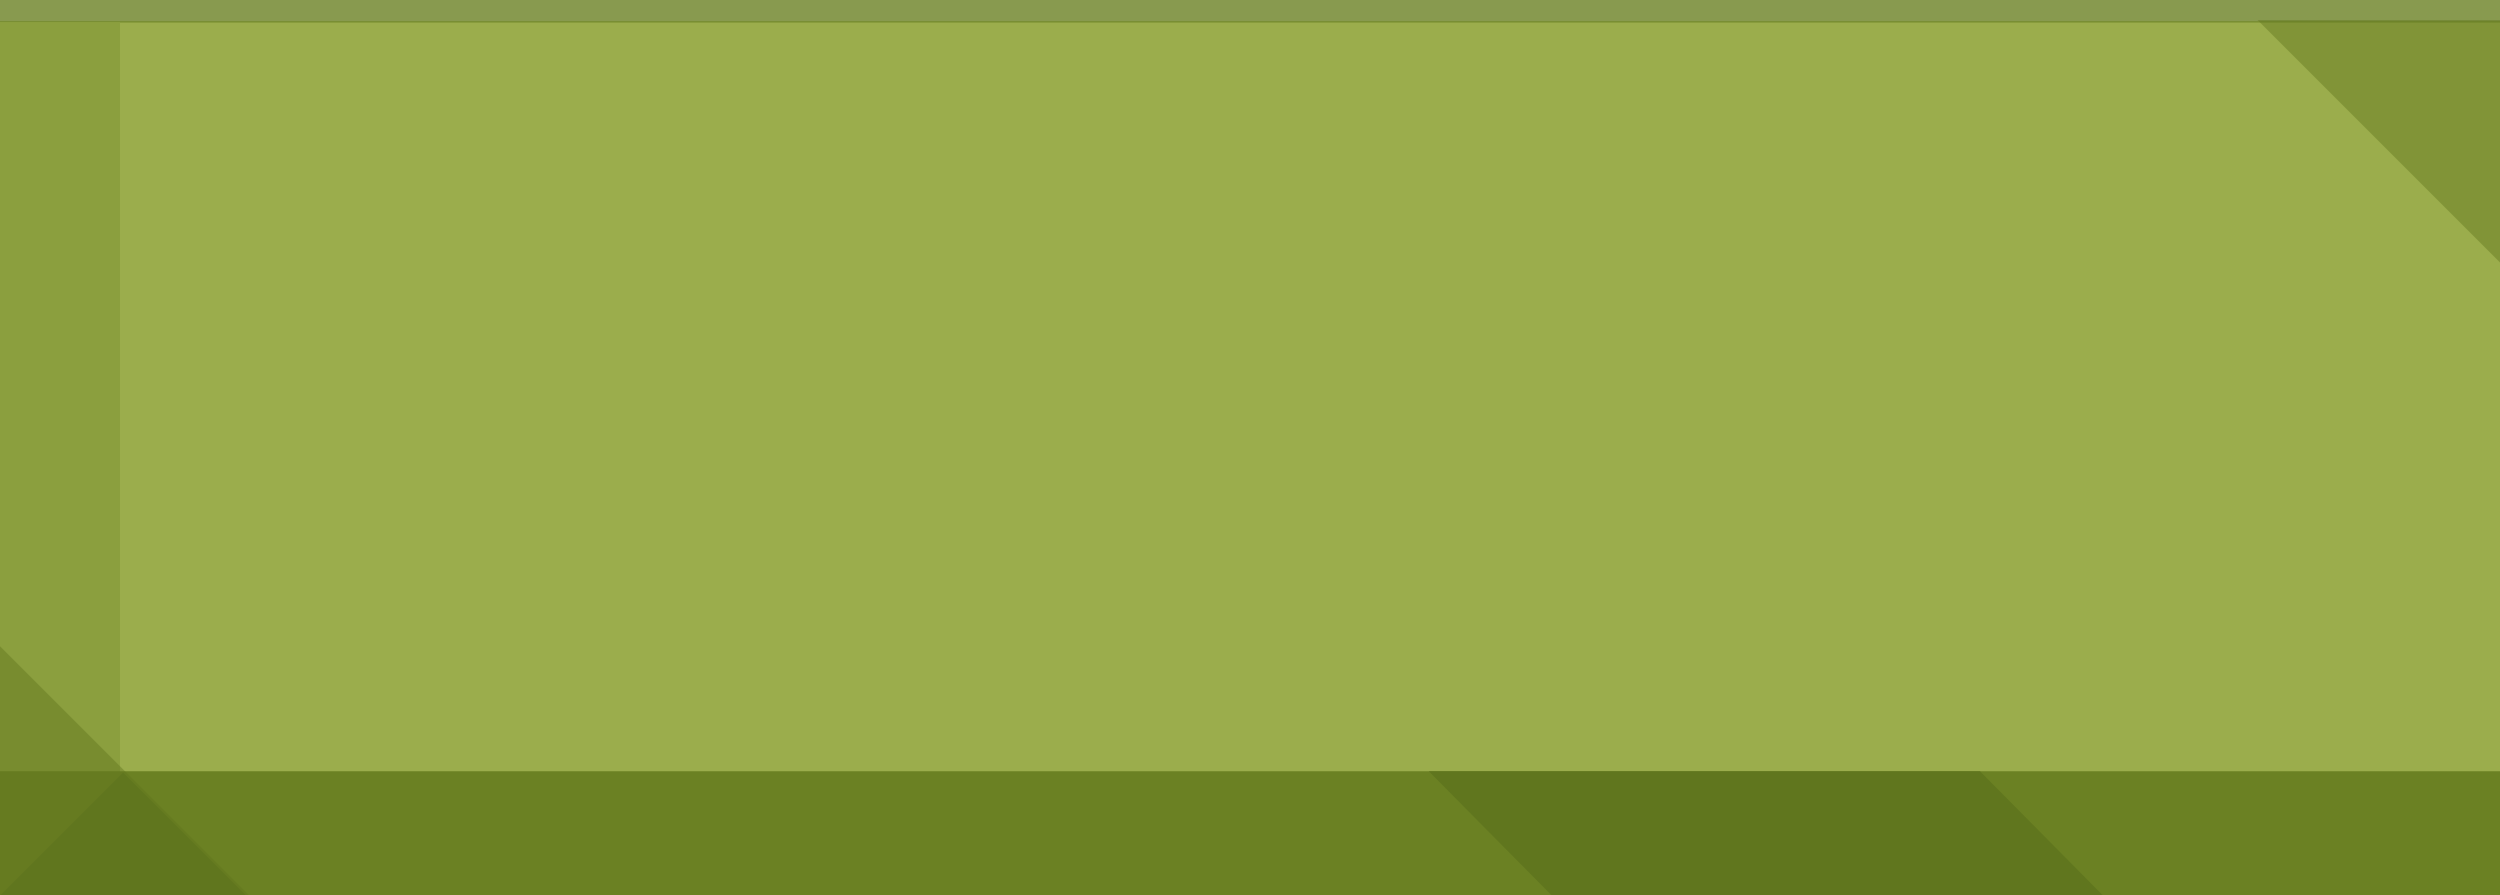 <svg id="footer-edu--ras" xmlns="http://www.w3.org/2000/svg" viewBox="0 0 2000 716">
	<defs>
		<style>
			.fill-ras-green--bright {
				fill: #9bad4c;
			}

			.fill-6b8123 {
				fill: #6b8123;
			}

			.fill-6b8123-opacity80 {
				fill: #6b8123;
				opacity: 0.8;
			}

			.fill-8b9f3e {
				fill: #8b9f3e;
			}

			.fill-60761e {
				fill: #60761e;
			}

			.fill-60761e-opacity43 {
				fill: #60761e;
				opacity: 0.43;
			}

		</style>
	</defs>
	<title>footer-edu--ras</title>
	<g id="Layer_2" data-name="Layer 2">
		<g id="footer-edu--ras">
			<rect class="fill-ras-green--bright" y="17" width="2000" height="700"/>
			<rect class="fill-6b8123-opacity80" width="2000" height="18"/>
			<rect class="fill-8b9f3e" y="18" width="96" height="700"/>
			<rect id="bottom-straight" class="fill-6b8123" y="617" width="2000" height="100"/>
			<polygon id="bottom-angle" class="fill-60761e" points="1683 717 1242 717 1143 617 1584 617 1683 717"/>
			<polygon id="bottom-triangle-large" class="fill-60761e-opacity43" points="200 717 0 717 0 517 200 717"/>
			<polygon id="bottom-triangle-small" class="fill-60761e" points="197.39 717 98.44 618.06 0 716.5 197.39 717"/>
			<polygon id="triangle-top" class="fill-60761e-opacity43" points="2000 210 1806 16 2000 16 2000 210"/>
		</g>
	</g>
</svg>
